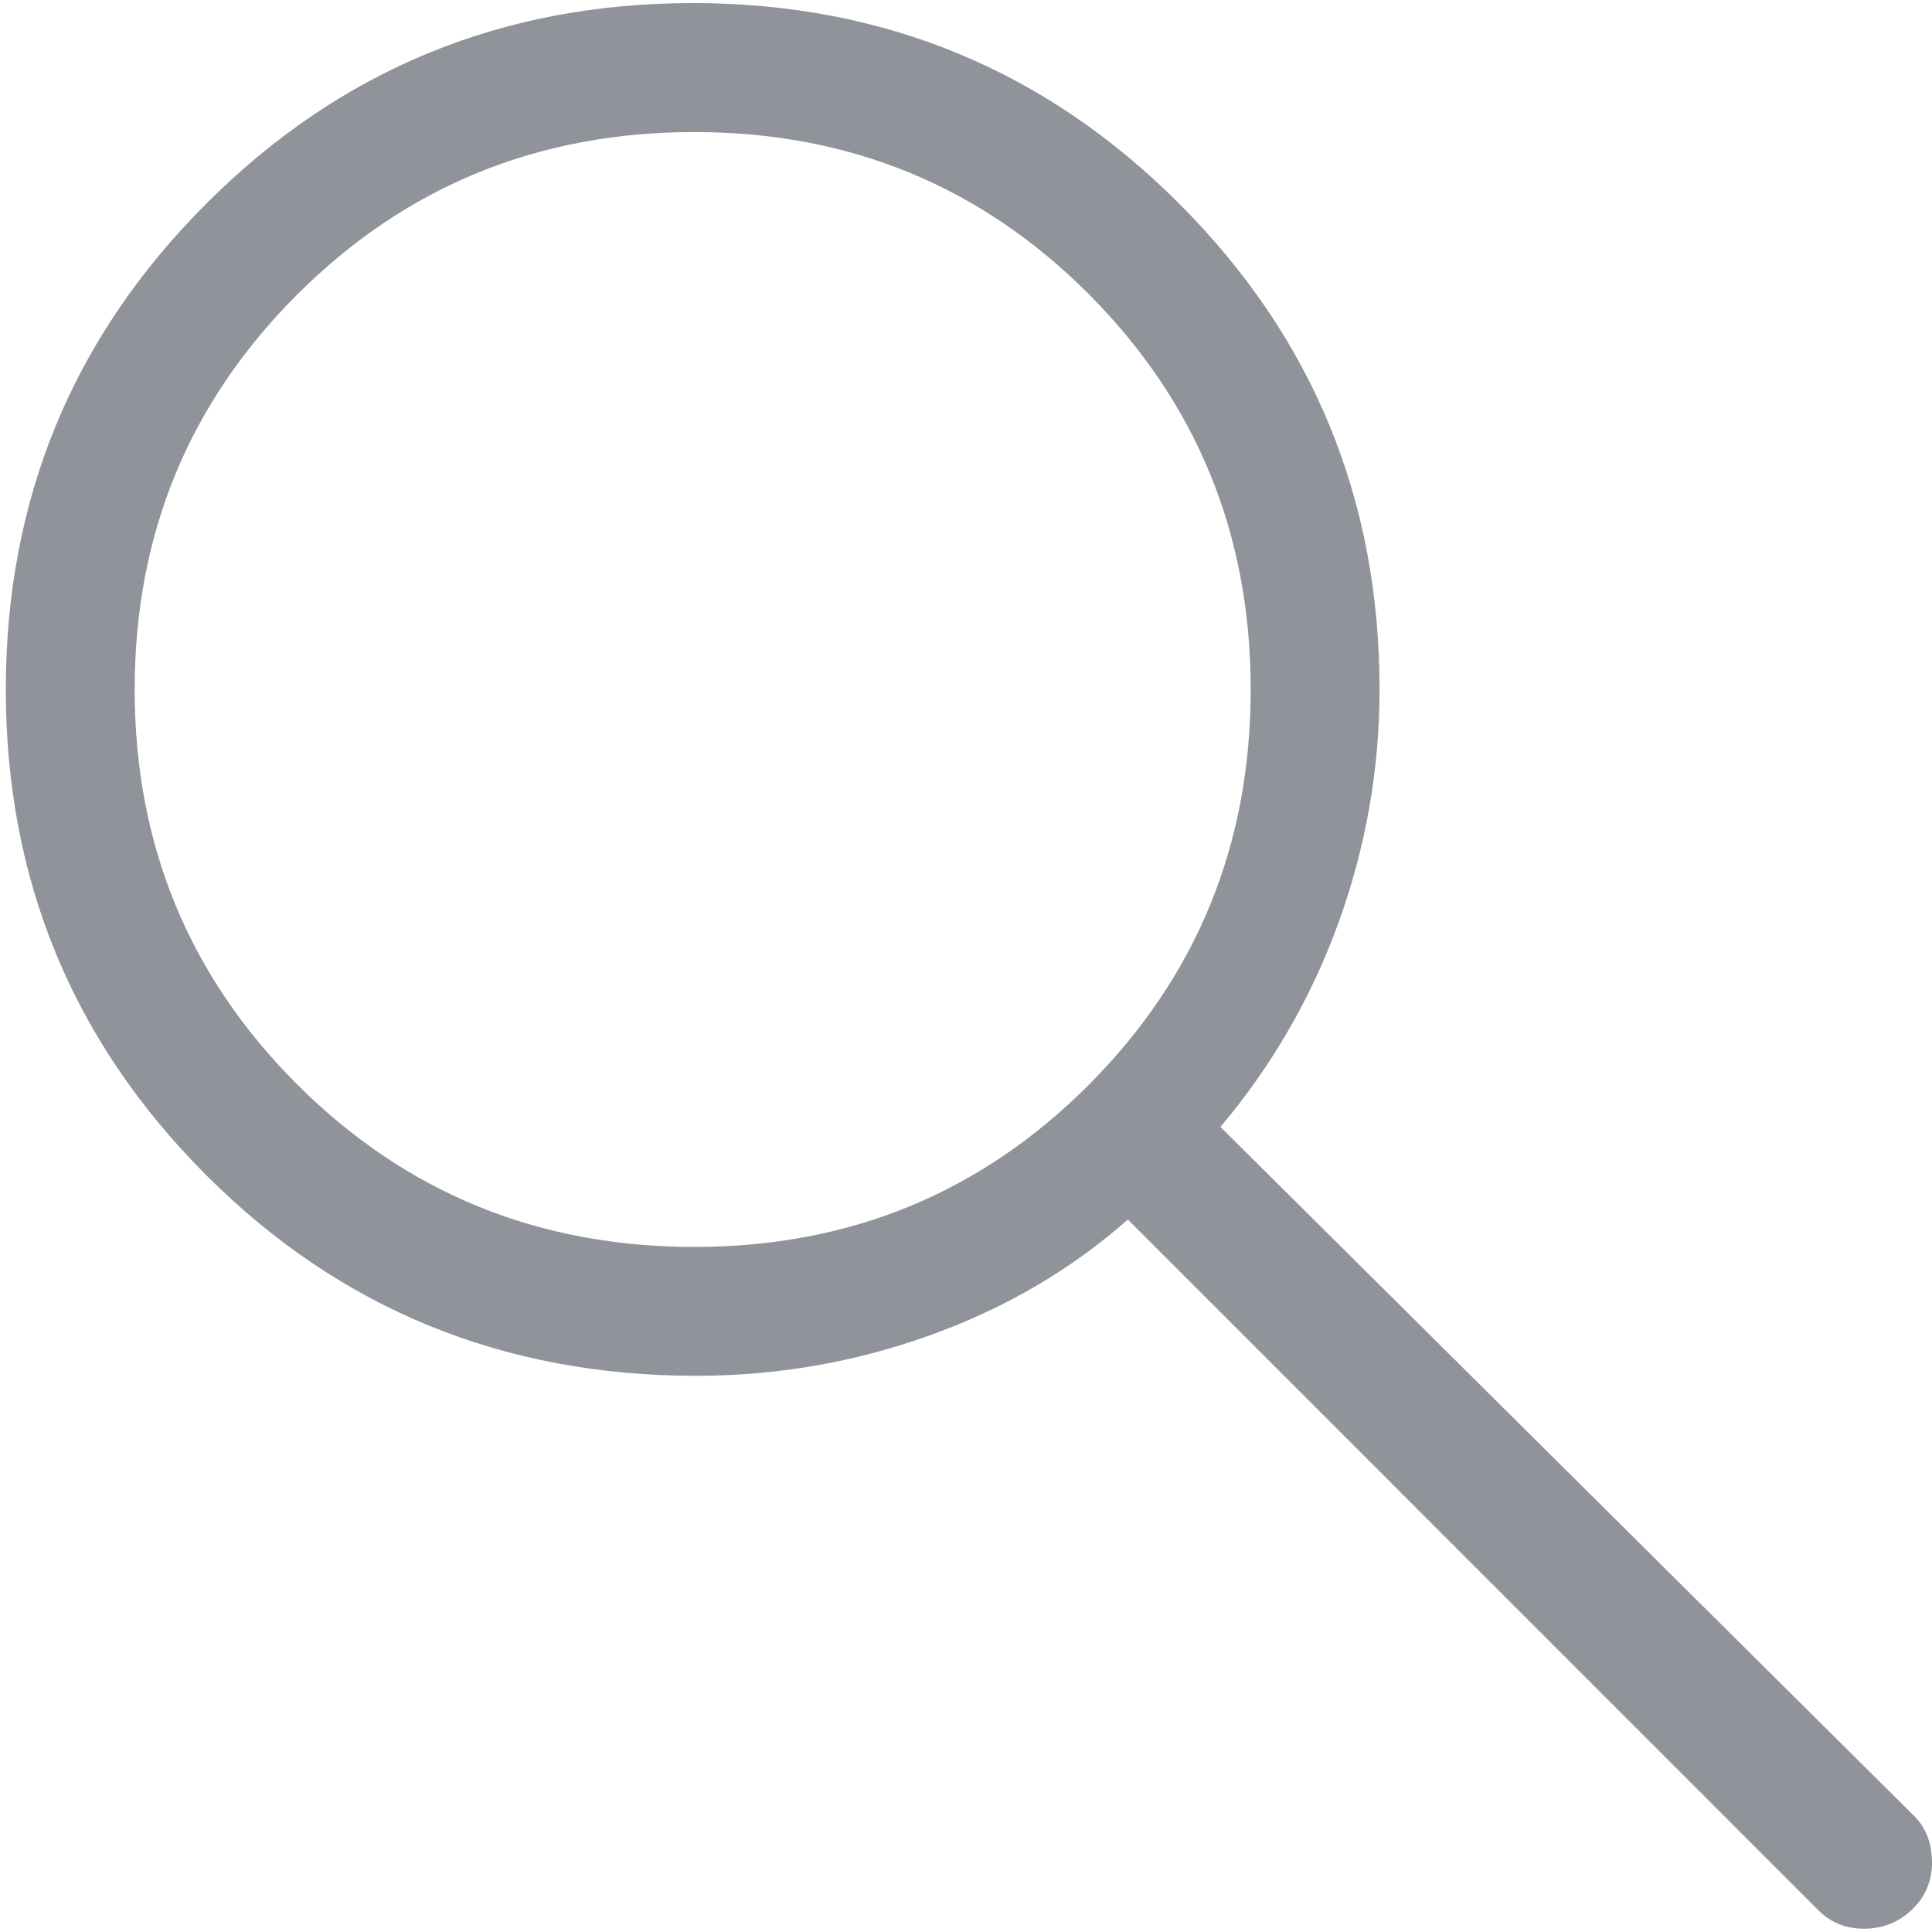 <svg width="17" height="17" viewBox="0 0 17 17" fill="none" xmlns="http://www.w3.org/2000/svg">
<path d="M6.126 12.106C4.429 12.106 2.993 11.518 1.816 10.342C0.639 9.165 0.051 7.74 0.051 6.067C0.051 4.393 0.639 2.968 1.815 1.792C2.991 0.615 4.418 0.027 6.096 0.027C7.773 0.027 9.2 0.615 10.376 1.792C11.551 2.968 12.139 4.393 12.139 6.067C12.139 6.767 12.019 7.449 11.78 8.113C11.54 8.776 11.193 9.377 10.739 9.916L16.828 15.964C16.939 16.068 16.997 16.205 17 16.374C17.003 16.543 16.946 16.685 16.828 16.799C16.71 16.914 16.568 16.971 16.402 16.971C16.236 16.971 16.098 16.913 15.987 16.795L9.924 10.731C9.426 11.171 8.846 11.511 8.184 11.749C7.521 11.987 6.835 12.106 6.126 12.106ZM6.11 10.972C7.476 10.972 8.633 10.496 9.582 9.544C10.53 8.592 11.005 7.433 11.005 6.067C11.005 4.701 10.53 3.542 9.582 2.59C8.633 1.638 7.476 1.162 6.11 1.162C4.736 1.162 3.571 1.638 2.617 2.59C1.663 3.542 1.185 4.701 1.185 6.067C1.185 7.433 1.663 8.592 2.617 9.544C3.571 10.496 4.736 10.972 6.11 10.972Z" fill="#90949A"/>
</svg>
